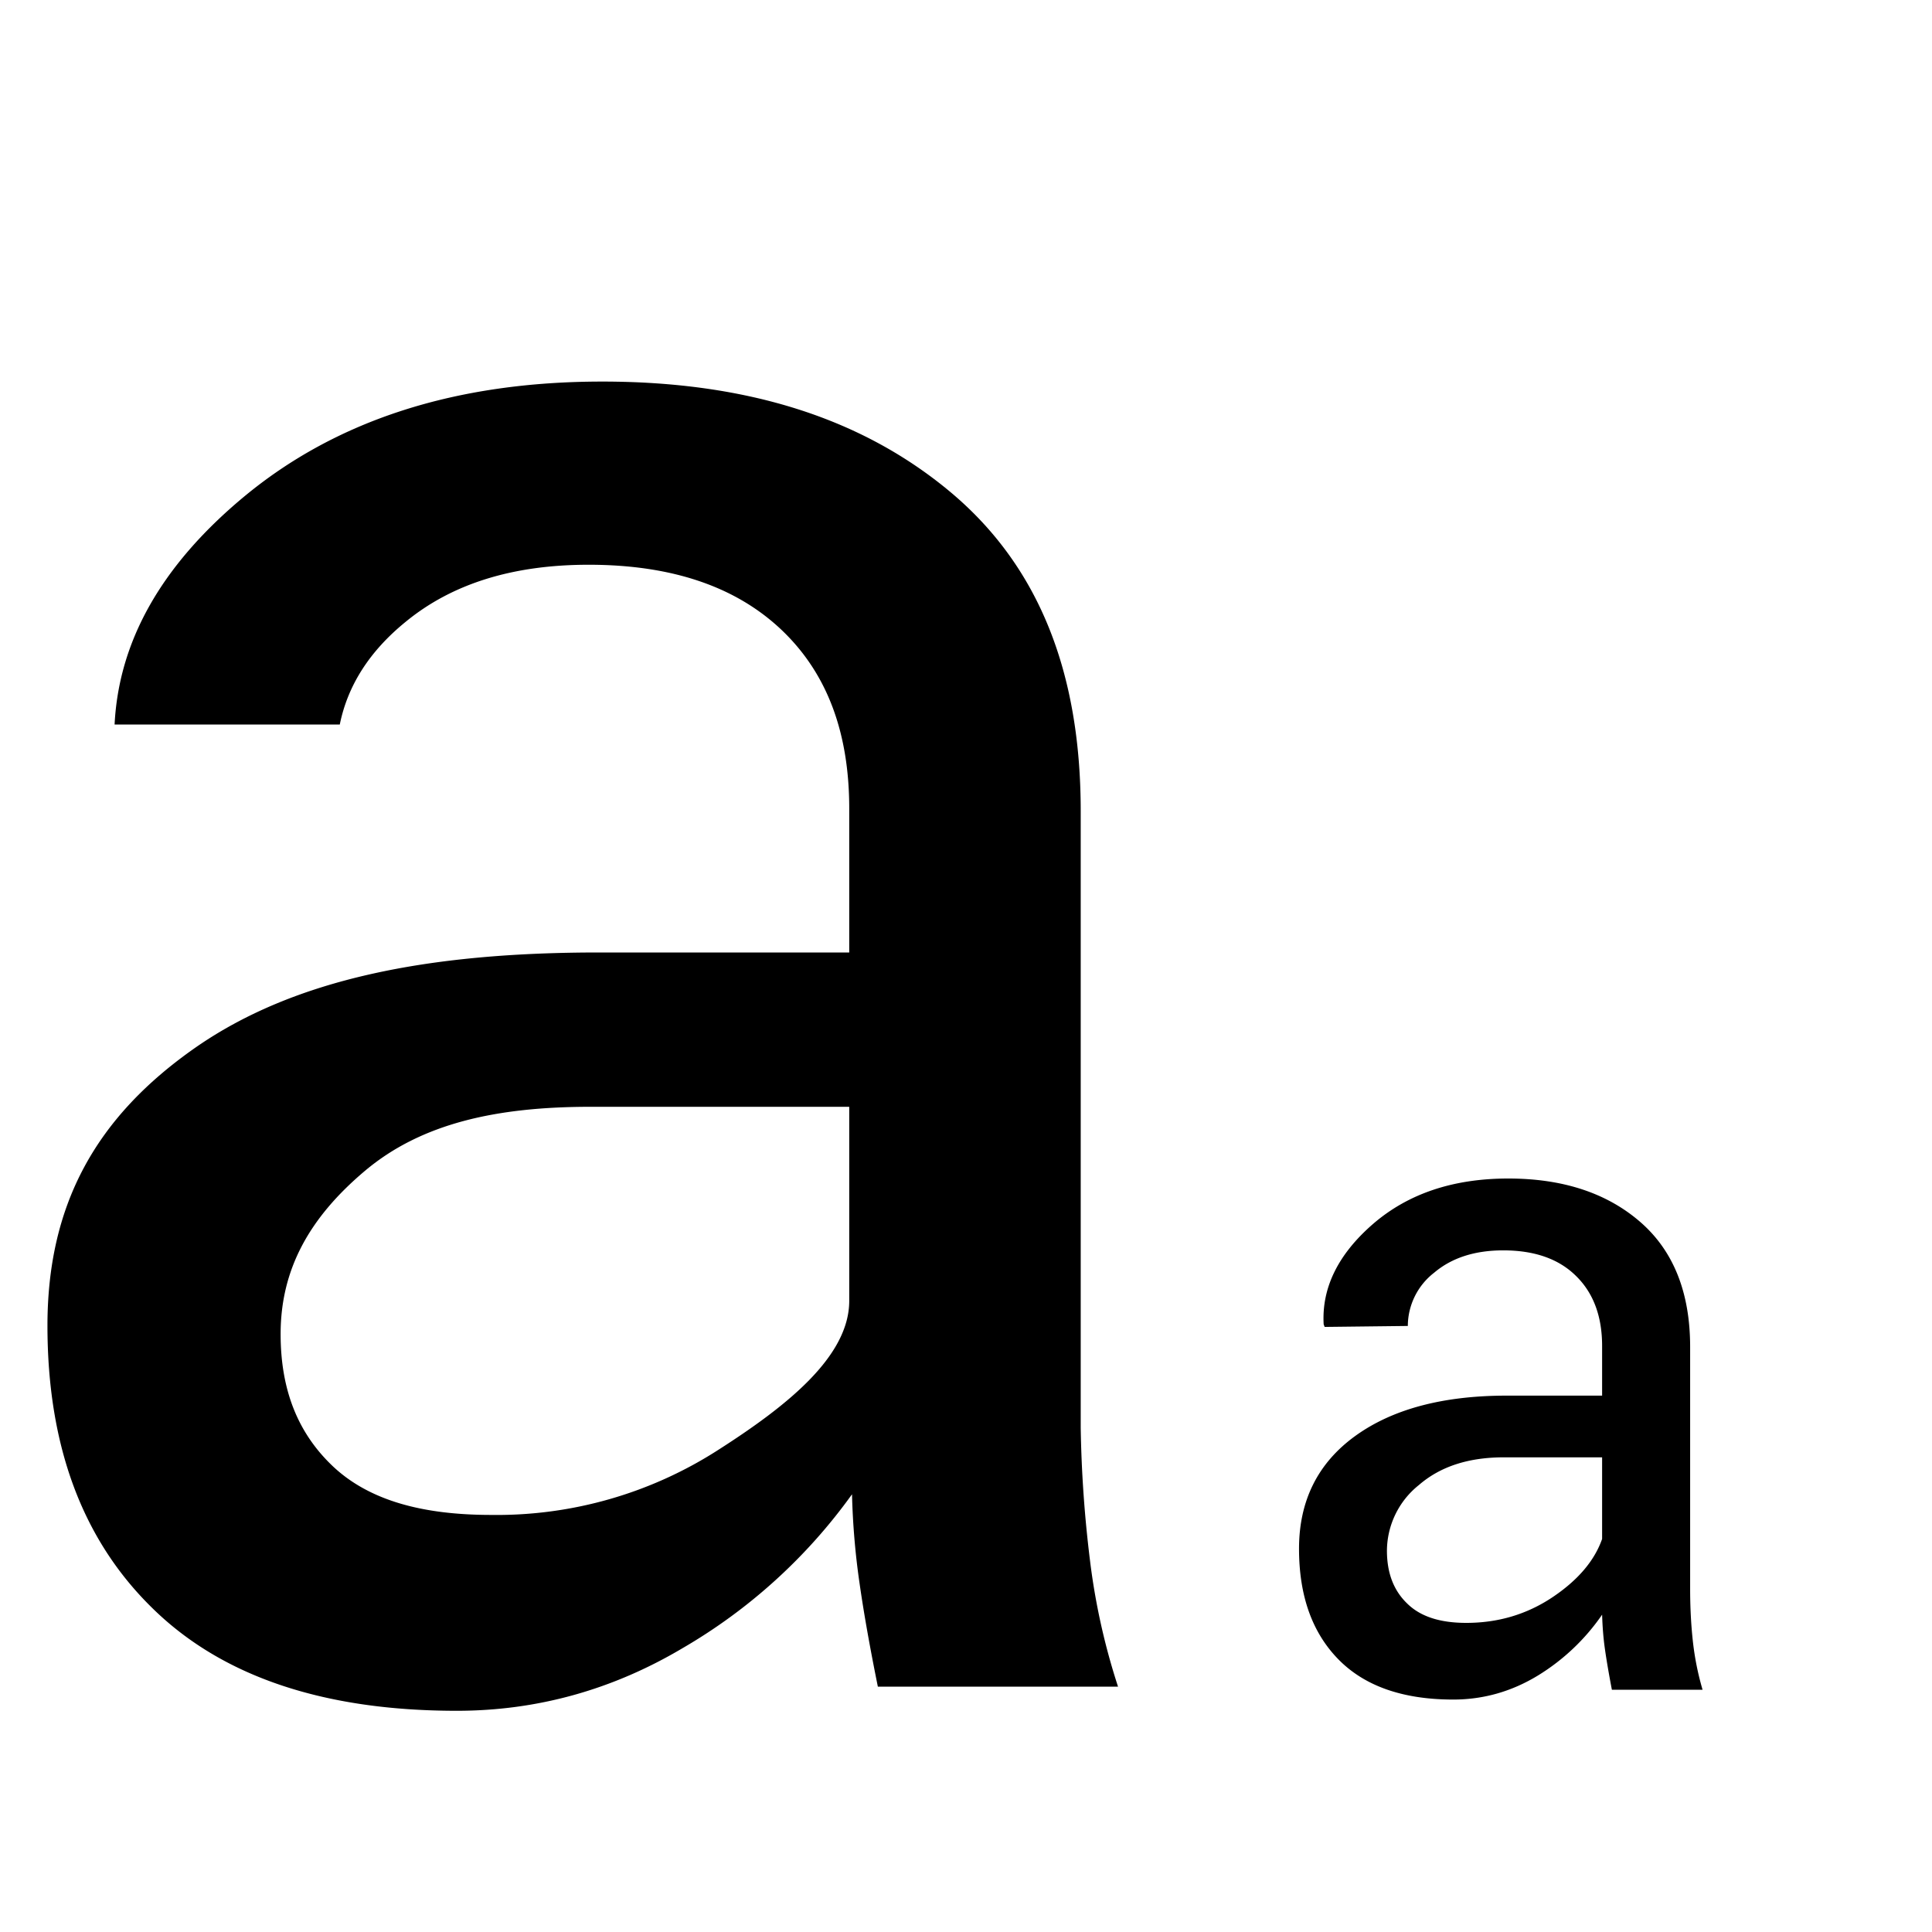 <svg xmlns="http://www.w3.org/2000/svg" viewBox="0 0 16 16"><path d="M9.027 12.924a10.227 10.227 0 01-.077-1.101V6.717c0-1.148-.346-2.029-1.08-2.643-.729-.609-1.679-.914-2.882-.914-1.215 0-2.206.319-2.974.959C1.326 4.693.983 5.32.949 6h1.865c.065-.321.244-.605.545-.85.384-.316.888-.473 1.516-.473.691 0 1.223.182 1.602.544.378.362.556.854.556 1.476v1.191H4.96c-1.405 0-2.517.215-3.339.786C.802 9.245.393 9.966.393 10.979c0 .995.289 1.771.867 2.337.577.568 1.419.852 2.523.852.665 0 1.288-.174 1.867-.517a4.52 4.52 0 001.406-1.276c.006.246.027.496.063.741.035.245.086.531.151.852h1.989a5.522 5.522 0 01-.232-1.044zm-1.994-2.151c0 .464-.523.875-1.084 1.234a3.39 3.39 0 01-1.88.539c-.576 0-1.009-.122-1.305-.396-.293-.274-.44-.632-.44-1.102 0-.531.234-.961.7-1.353.468-.393 1.09-.529 1.867-.529h2.142v1.607zm6.316 3.221c-.024-.125-.043-.235-.057-.332s-.021-.192-.024-.29a1.761 1.761 0 01-.53.503c-.218.133-.452.2-.703.2-.416 0-.733-.111-.95-.332-.218-.222-.327-.527-.327-.917 0-.397.155-.708.463-.932s.728-.336 1.257-.336h.79v-.411c0-.244-.071-.437-.214-.578-.143-.143-.345-.214-.605-.214-.236 0-.427.062-.572.185a.56.56 0 00-.218.441l-.689.008-.008-.022c-.017-.301.119-.579.408-.83.29-.251.663-.377 1.121-.377.452 0 .816.12 1.092.359s.414.585.414 1.036v2.002c0 .148.007.292.022.43.015.139.042.274.081.407h-.751zm-1.206-.554c.263 0 .5-.07.712-.211.211-.141.349-.302.413-.484v-.676h-.815c-.293 0-.527.077-.703.23a.7.7 0 00-.264.542c0 .185.055.33.167.438.11.109.273.161.49.161z"/></svg>